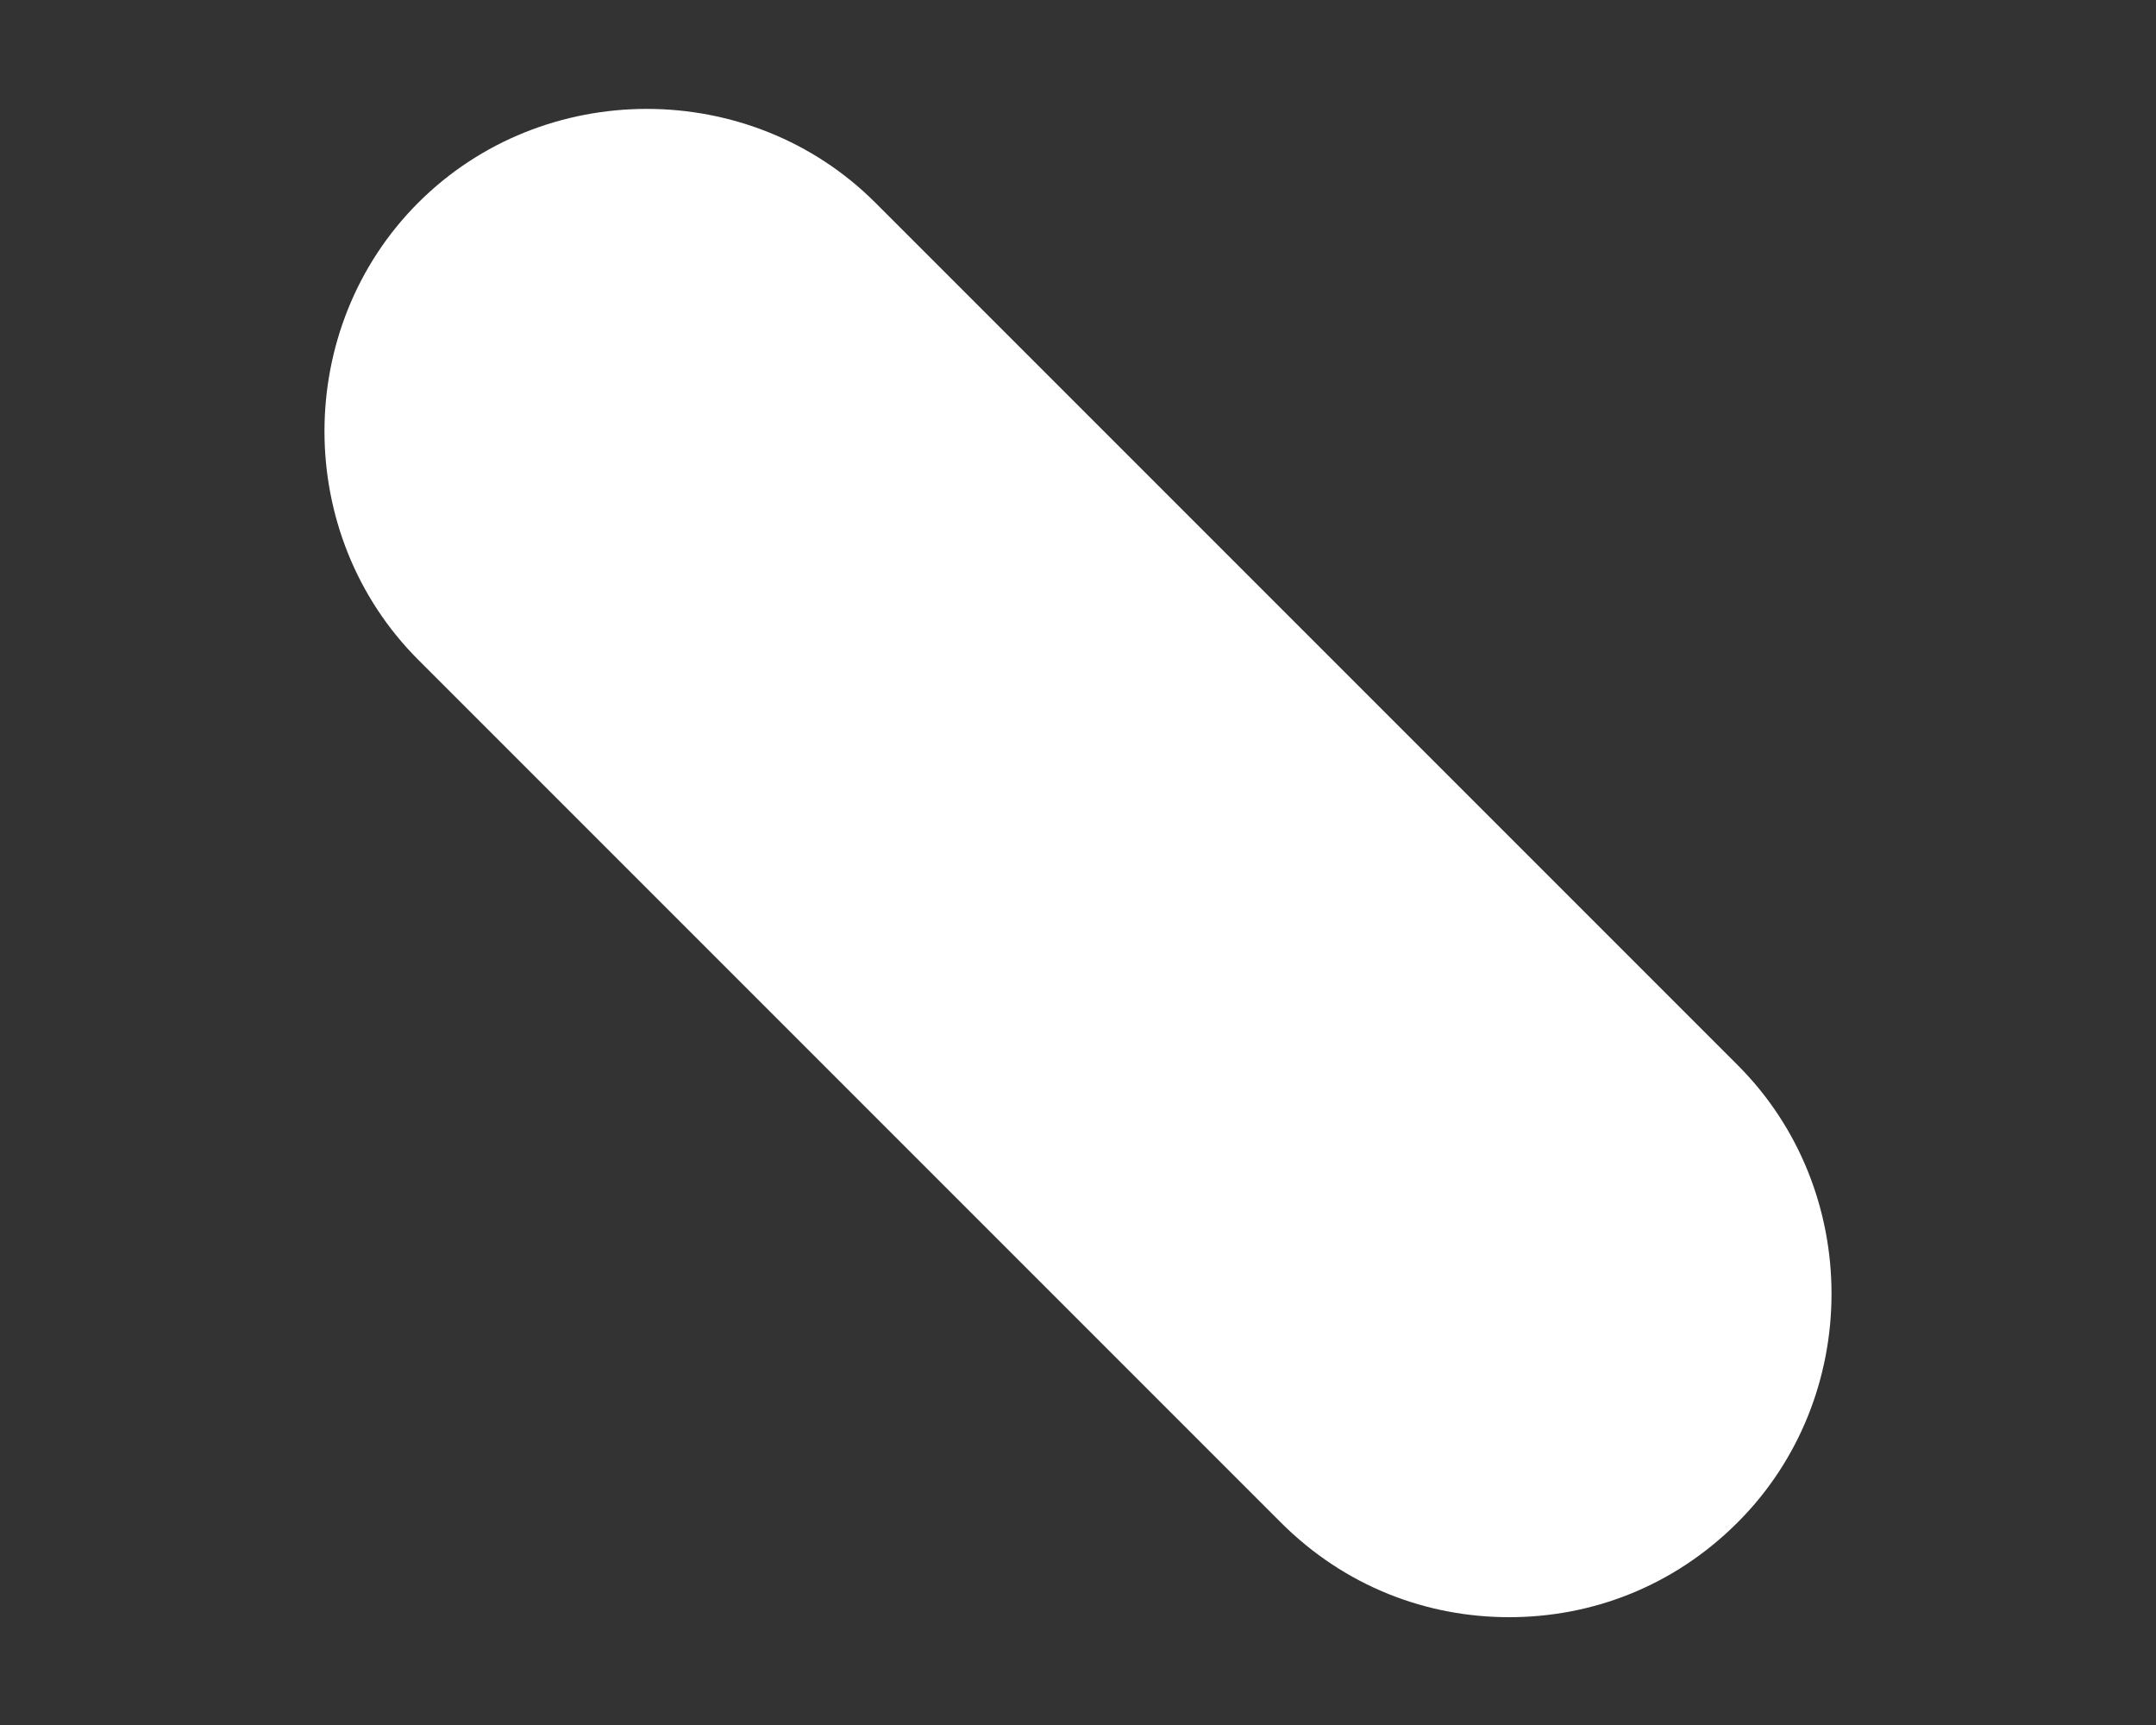 <?xml version="1.0" encoding="UTF-8" standalone="no"?><svg width='5' height='4' viewBox='0 0 5 4' fill='none' xmlns='http://www.w3.org/2000/svg'>
<rect x="0" y="0" width="5" height="4" fill="#333333" stroke="none"/>
<path d='M3.5 3.75C3.31 3.75 3.12 3.68 2.97 3.53L0.97 1.53C0.68 1.24 0.68 0.76 0.97 0.47C1.26 0.18 1.74 0.18 2.03 0.47L4.03 2.47C4.32 2.76 4.32 3.24 4.03 3.53C3.88 3.68 3.69 3.75 3.5 3.75Z' fill='white'/>
</svg>
